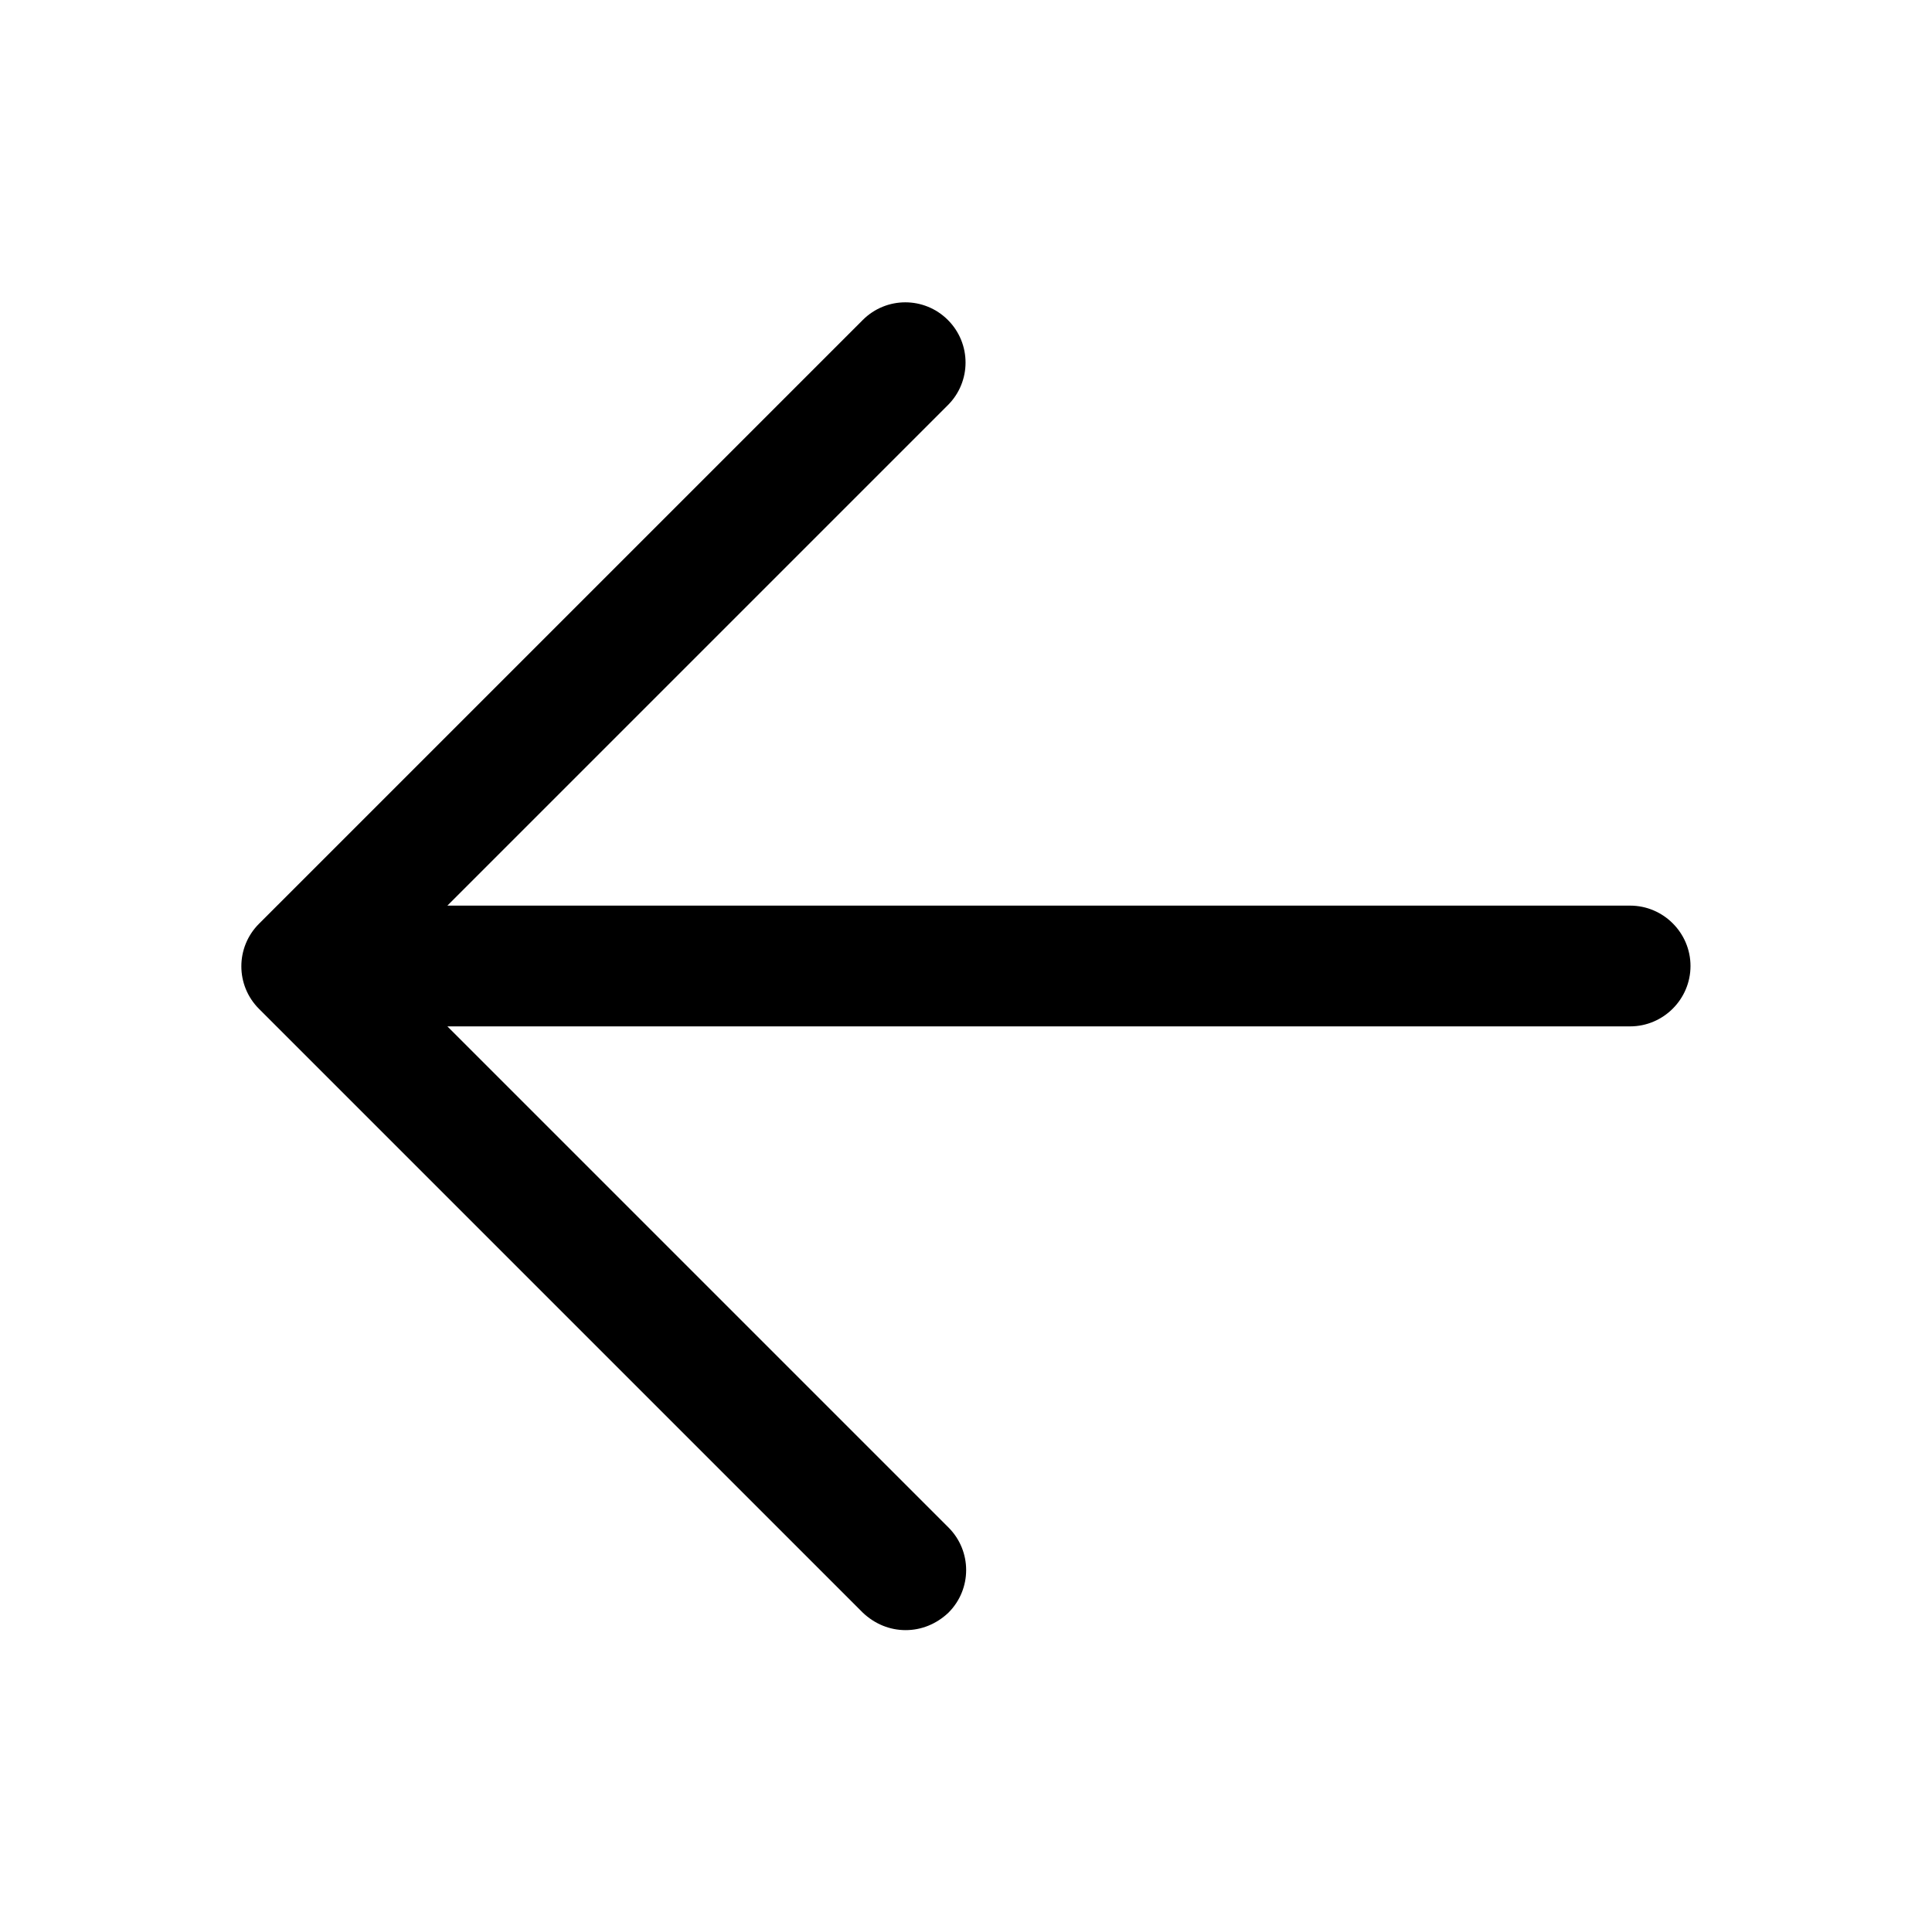 <?xml version="1.0" encoding="utf-8"?>
<!-- Generator: Adobe Illustrator 24.2.3, SVG Export Plug-In . SVG Version: 6.00 Build 0)  -->
<svg version="1.1" id="图层_1" xmlns="http://www.w3.org/2000/svg" xmlns:xlink="http://www.w3.org/1999/xlink" x="0px" y="0px"
	 viewBox="0 0 32 32" enable-background="new 0 0 32 32" xml:space="preserve">
<g>
	<path d="M27,15H7.41l8.29-8.29c0.39-0.39,0.39-1.02,0-1.41s-1.02-0.39-1.41,0l-10,10c-0.39,0.39-0.39,1.02,0,1.41l10,10
		C14.49,26.9,14.74,27,15,27s0.51-0.1,0.71-0.29c0.39-0.39,0.39-1.02,0-1.41L7.41,17H27c0.55,0,1-0.45,1-1S27.55,15,27,15z"/>
</g>
</svg>
